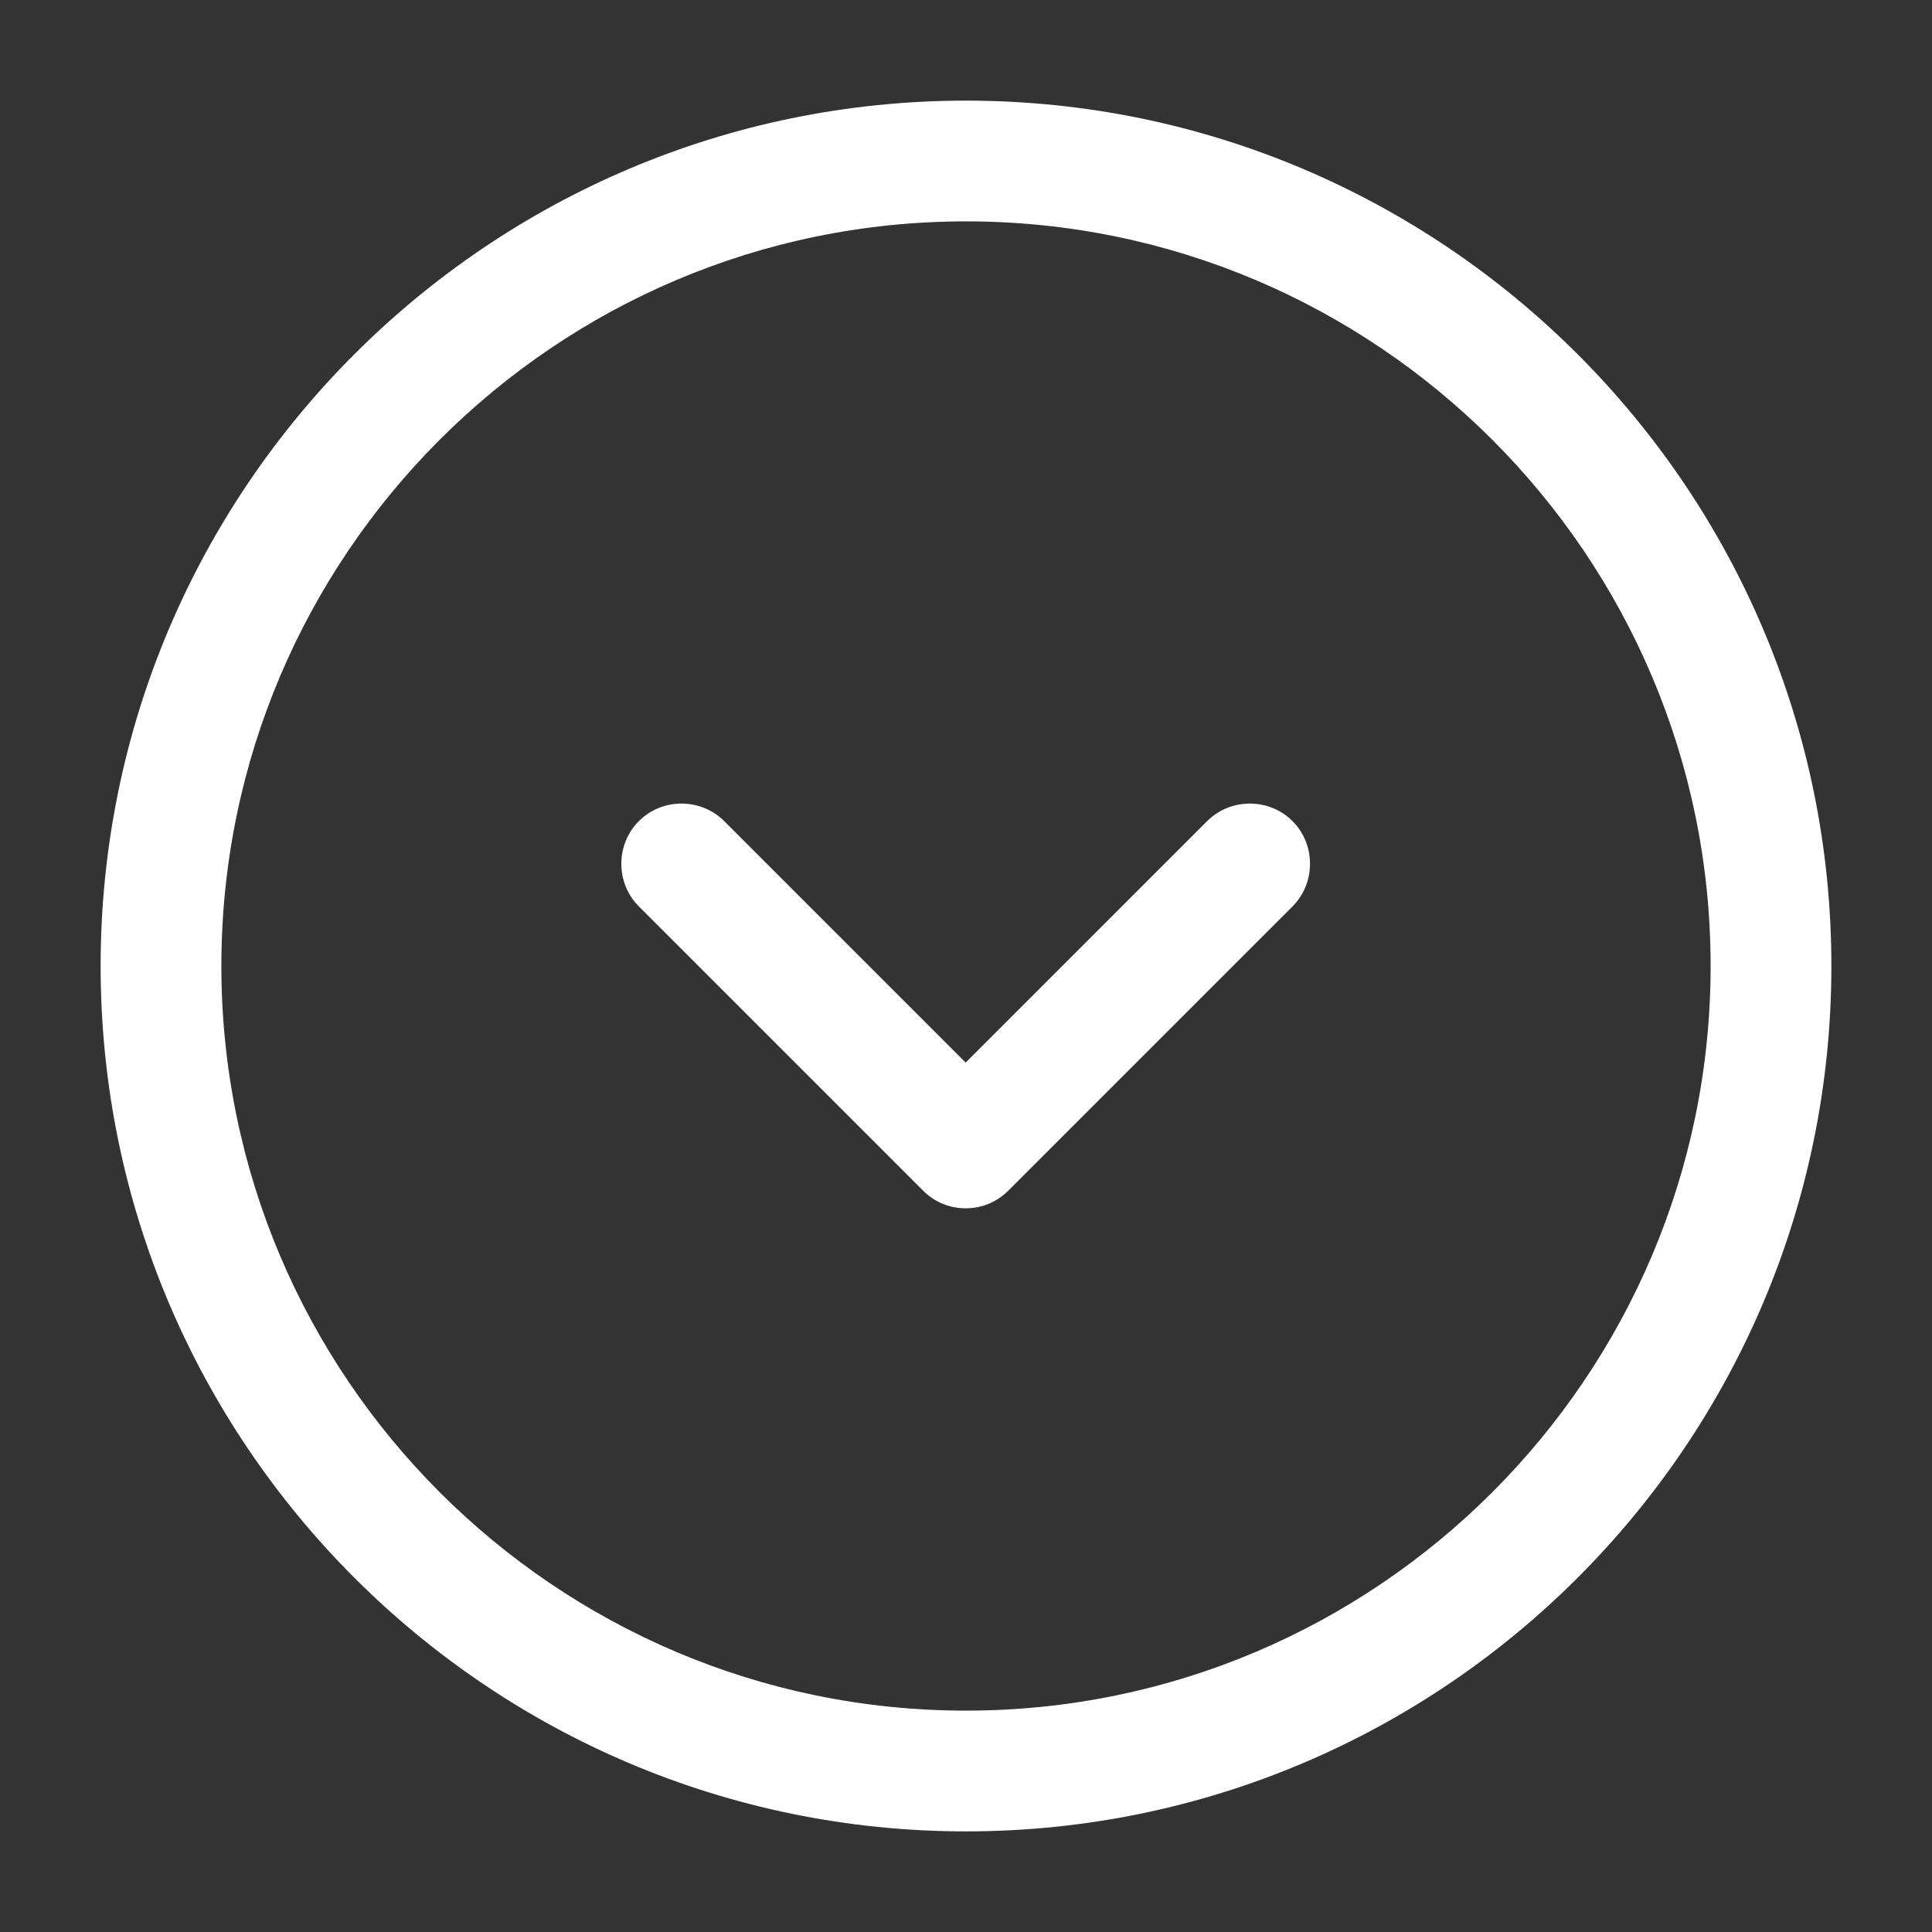 <svg width="12" height="12" viewBox="0 0 12 12" fill="none" xmlns="http://www.w3.org/2000/svg">
<rect x="0" y="0" width="12" height="12" fill="#333333" stroke="none"/>
<path d="M6 11.375C3.035 11.375 0.625 8.965 0.625 6C0.625 3.035 3.035 0.625 6 0.625C8.965 0.625 11.375 3.035 11.375 6C11.375 8.965 8.965 11.375 6 11.375ZM6 1.375C3.45 1.375 1.375 3.45 1.375 6C1.375 8.55 3.45 10.625 6 10.625C8.55 10.625 10.625 8.55 10.625 6C10.625 3.45 8.55 1.375 6 1.375Z" fill="white"/>
<path d="M5.998 7.505C5.903 7.505 5.808 7.47 5.733 7.395L3.968 5.63C3.823 5.485 3.823 5.245 3.968 5.1C4.113 4.955 4.353 4.955 4.498 5.1L5.998 6.6L7.498 5.1C7.643 4.955 7.883 4.955 8.028 5.1C8.173 5.245 8.173 5.485 8.028 5.63L6.263 7.395C6.188 7.47 6.093 7.505 5.998 7.505Z" fill="white"/>
</svg>
